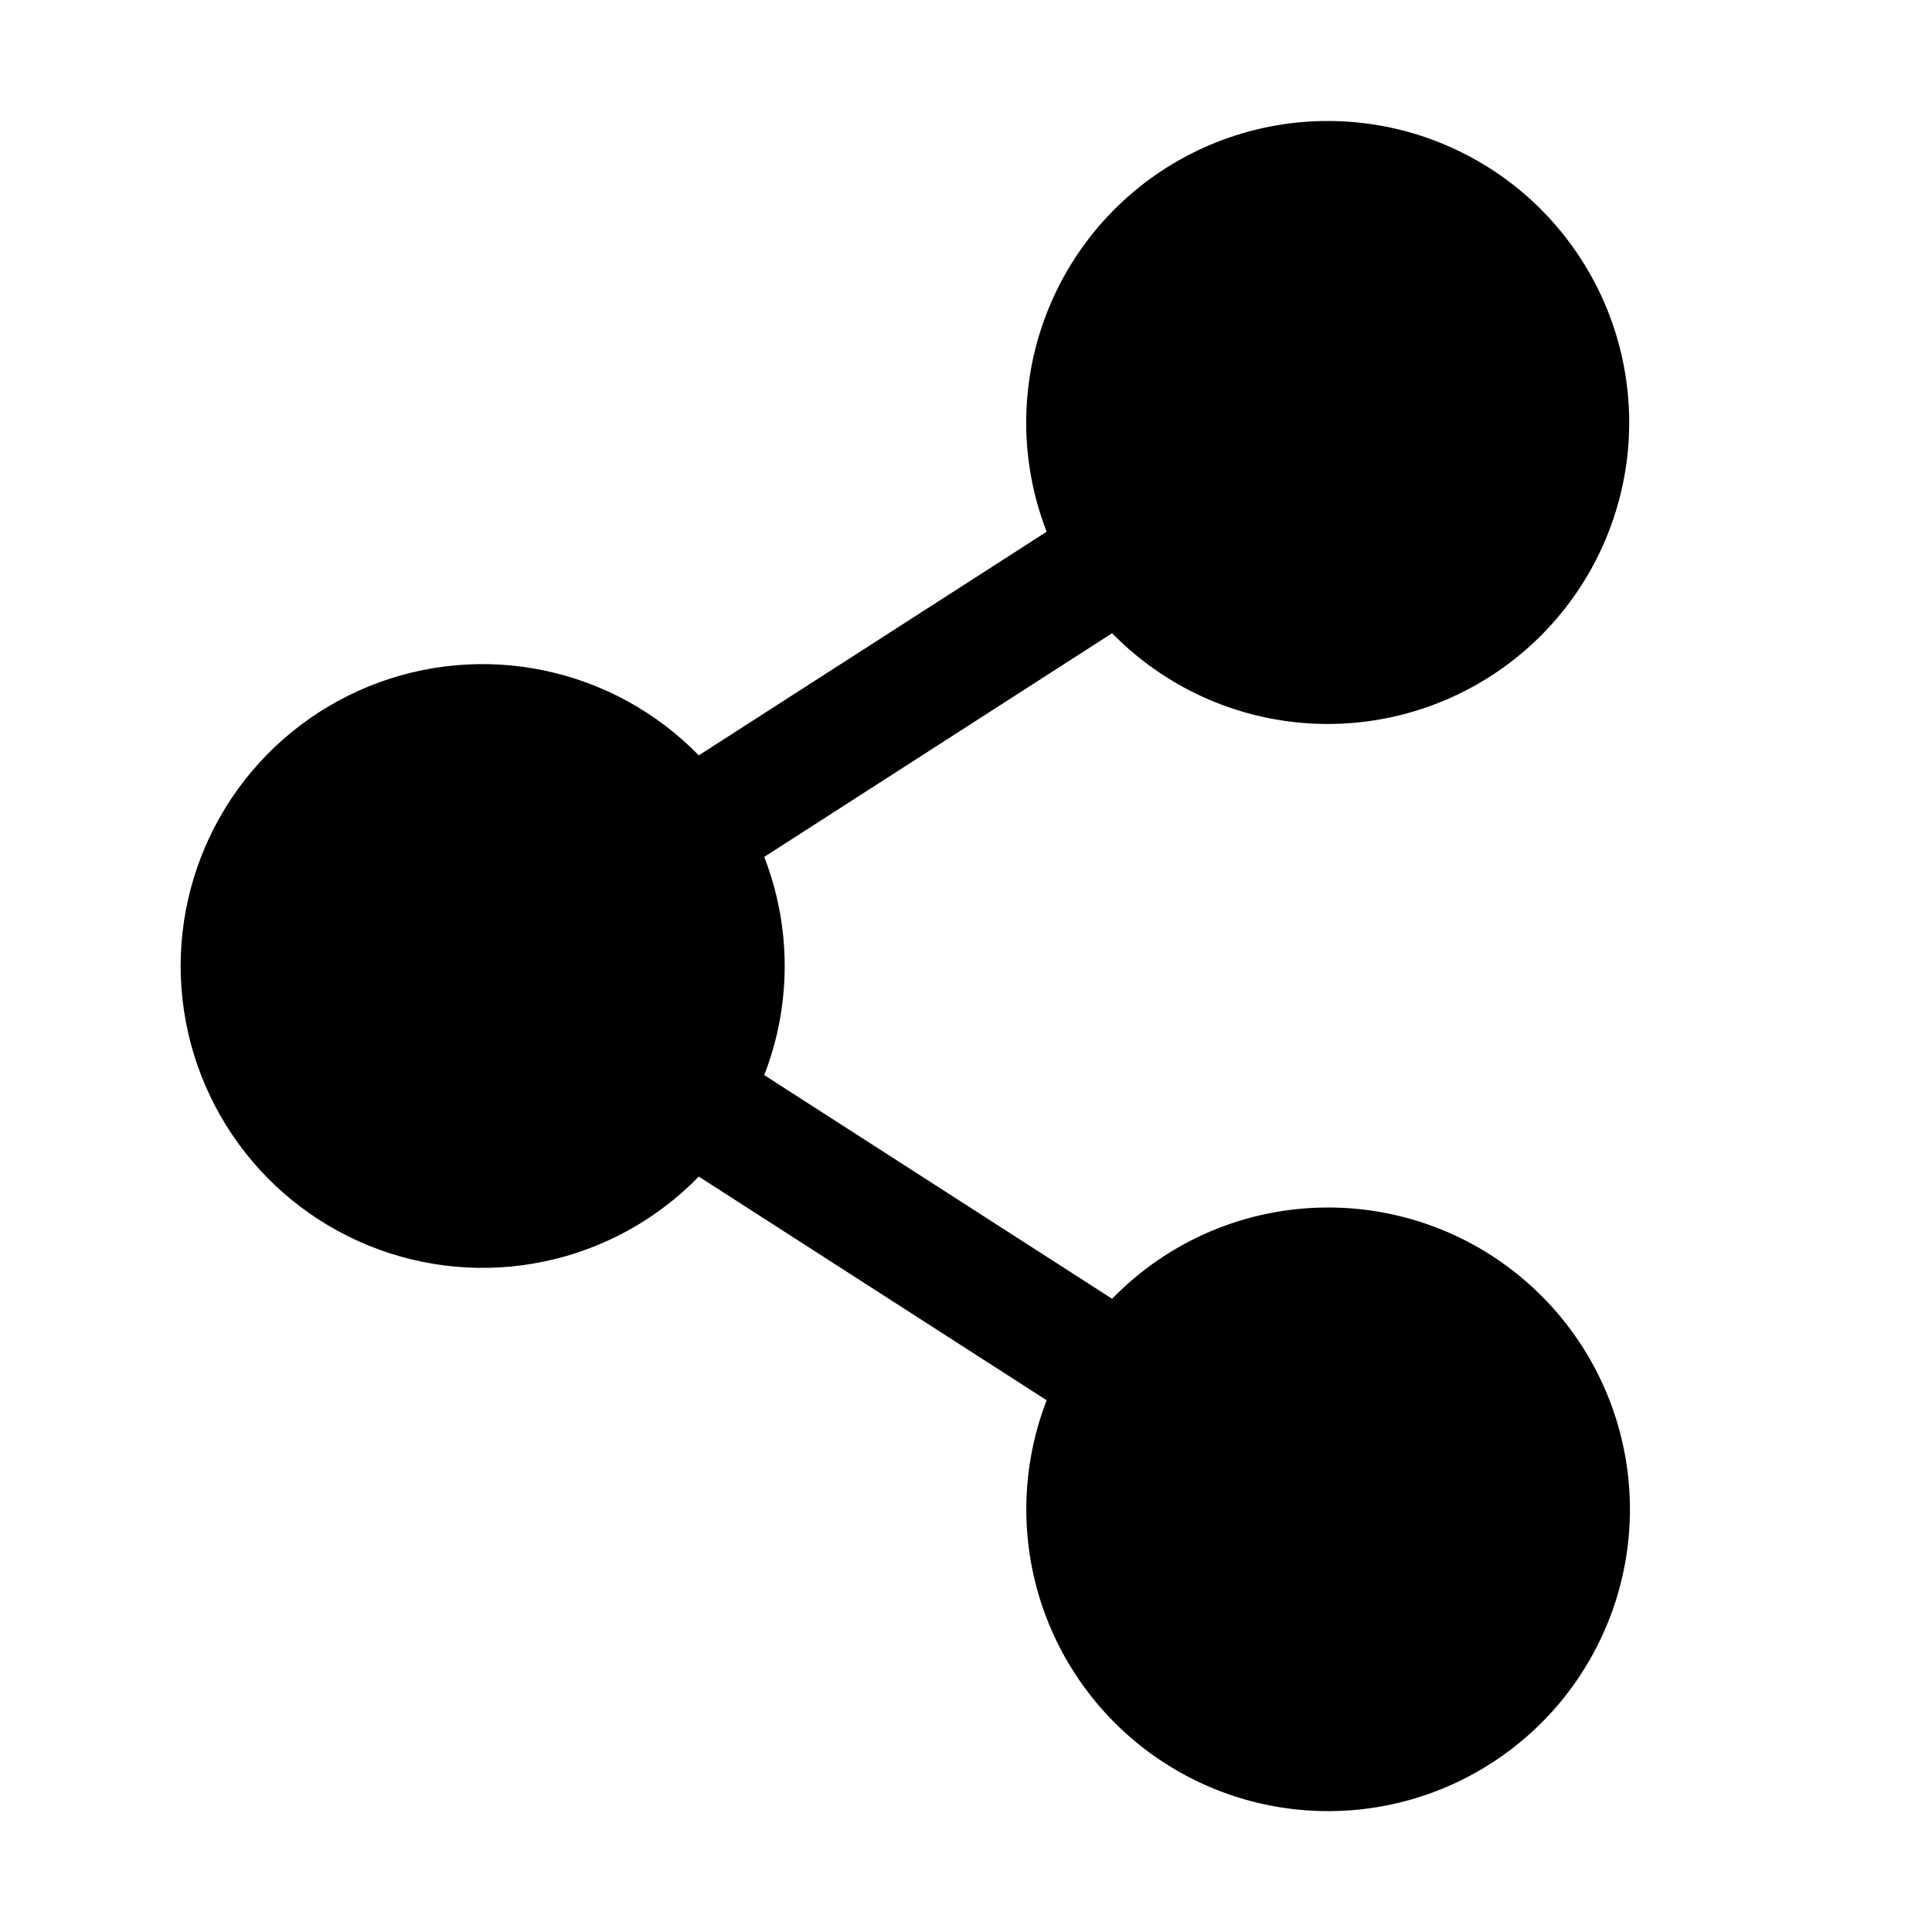 <svg   viewBox="0 0 32 32" fill="none" xmlns="http://www.w3.org/2000/svg">
<path d="M21.997 20C21.33 20 20.67 20.133 20.055 20.393C19.441 20.653 18.885 21.033 18.42 21.512L12.658 17.807C13.11 16.645 13.11 15.355 12.658 14.193L18.42 10.488C19.285 11.373 20.448 11.905 21.683 11.982C22.918 12.058 24.137 11.673 25.104 10.902C26.072 10.13 26.718 9.027 26.919 7.806C27.119 6.585 26.859 5.333 26.188 4.293C25.518 3.252 24.485 2.498 23.291 2.176C22.096 1.854 20.824 1.987 19.722 2.549C18.62 3.111 17.765 4.063 17.325 5.219C16.884 6.375 16.888 7.654 17.336 8.807L11.574 12.511C10.88 11.799 9.99 11.31 9.016 11.106C8.043 10.902 7.031 10.993 6.109 11.368C5.188 11.743 4.399 12.383 3.844 13.208C3.289 14.034 2.992 15.005 2.992 16C2.992 16.994 3.289 17.966 3.844 18.792C4.399 19.617 5.188 20.257 6.109 20.632C7.031 21.006 8.043 21.098 9.016 20.894C9.99 20.69 10.88 20.201 11.574 19.488L17.336 23.193C16.951 24.188 16.894 25.281 17.174 26.311C17.454 27.341 18.057 28.255 18.894 28.918C19.73 29.581 20.758 29.958 21.825 29.995C22.892 30.032 23.942 29.727 24.823 29.123C25.704 28.52 26.368 27.651 26.719 26.642C27.07 25.634 27.089 24.54 26.773 23.52C26.457 22.5 25.823 21.608 24.964 20.975C24.104 20.341 23.065 20 21.997 20V20Z" fill="black"/>
</svg>
